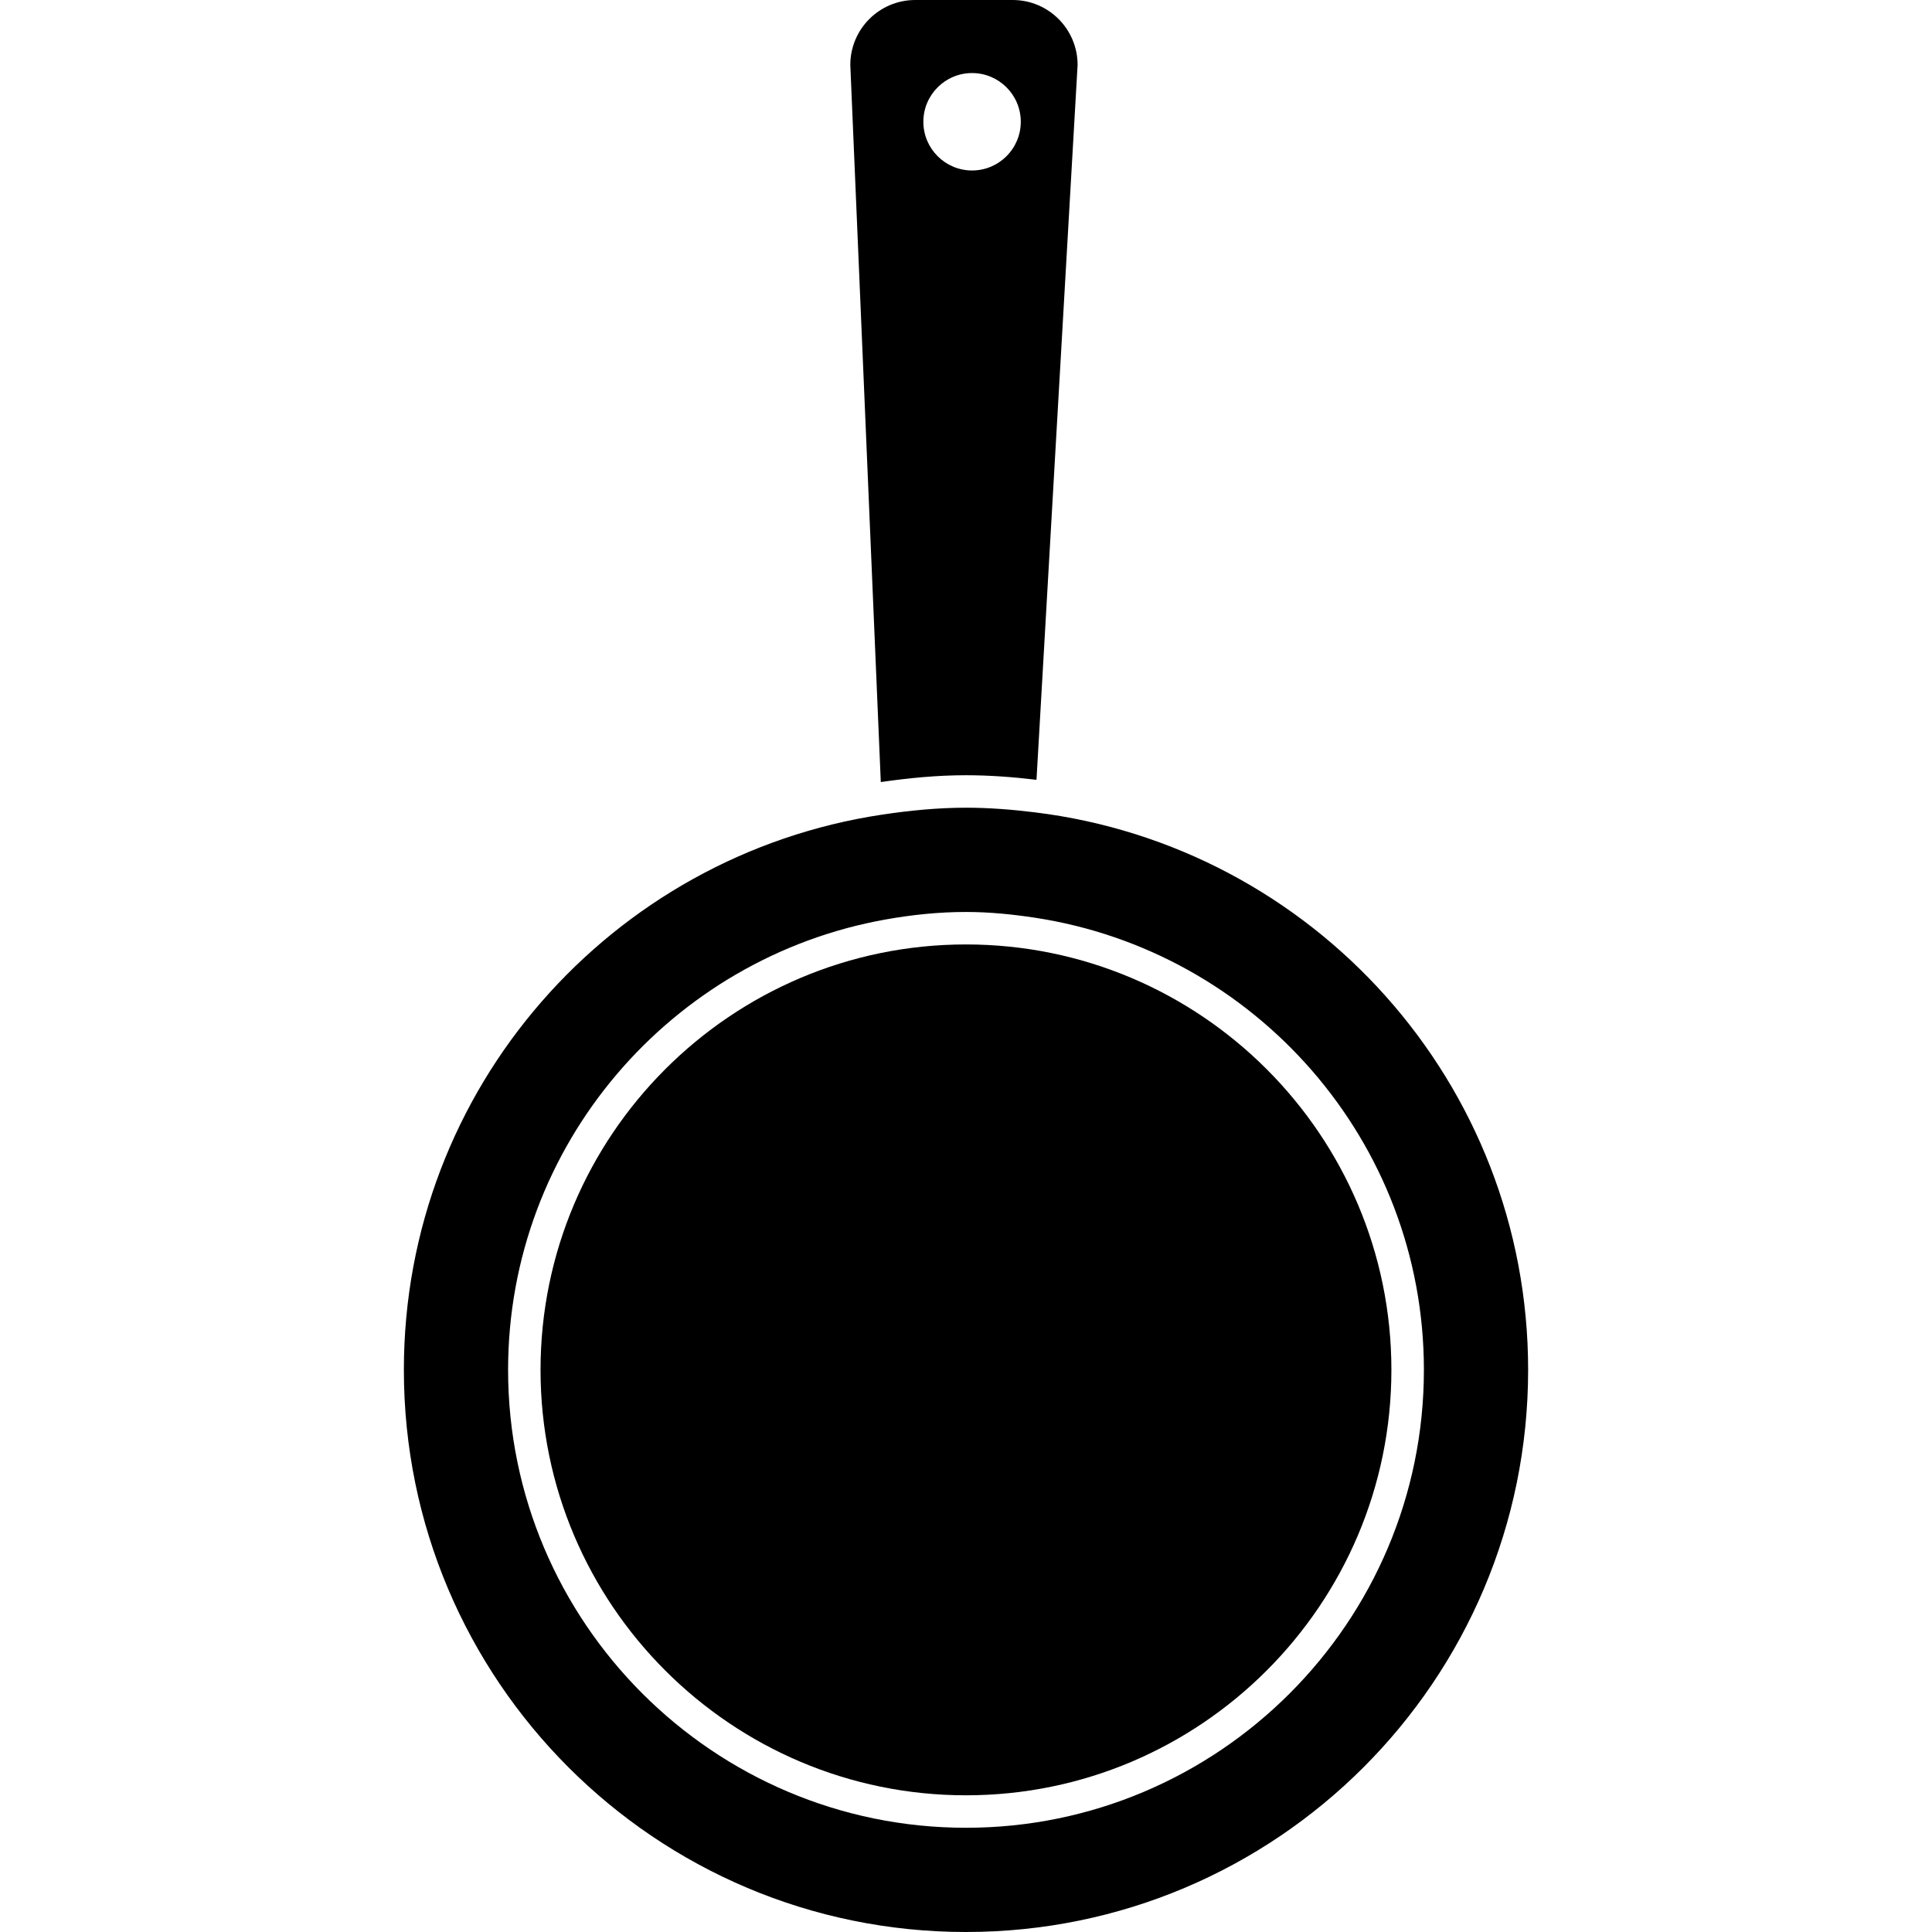<?xml version="1.0" encoding="iso-8859-1"?>
<!-- Generator: Adobe Illustrator 16.0.0, SVG Export Plug-In . SVG Version: 6.00 Build 0)  -->
<!DOCTYPE svg PUBLIC "-//W3C//DTD SVG 1.1//EN" "http://www.w3.org/Graphics/SVG/1.1/DTD/svg11.dtd">
<svg version="1.1" id="Capa_1" xmlns="http://www.w3.org/2000/svg" xmlns:xlink="http://www.w3.org/1999/xlink" x="0px" y="0px"
	 width="568.969px" height="568.969px" viewBox="0 0 568.969 568.969" style="enable-background:new 0 0 568.969 568.969;"
	 xml:space="preserve">
<g>
	<g>
		<path d="M284.475,228.305c7.038,0,13.942,0.536,20.77,1.348l12.106-210.528C317.351,8.559,308.792,0,298.226,0h-28.688
			c-10.566,0-19.125,8.559-19.125,19.125l8.979,211.188C267.606,229.127,275.936,228.305,284.475,228.305z M286.272,21.516
			c7.918,0,14.344,6.426,14.344,14.344s-6.426,14.344-14.344,14.344s-14.344-6.426-14.344-14.344S278.354,21.516,286.272,21.516z"/>
		<path d="M284.475,528.711c69.089,0,125.288-56.199,125.288-125.288s-56.199-125.288-125.288-125.288
			s-125.288,56.199-125.288,125.288S215.395,528.711,284.475,528.711z"/>
		<path d="M284.475,568.969c91.427,0,165.556-74.119,165.556-165.546c0-84.571-63.457-154.205-145.331-164.198
			c-6.636-0.813-13.358-1.358-20.215-1.358c-8.415,0-16.61,0.832-24.681,2.037c-79.694,11.944-140.865,80.488-140.865,163.509
			C118.929,494.85,193.048,568.969,284.475,568.969z M260.941,270.762c7.66-1.358,15.501-2.19,23.543-2.19
			c6.913,0,13.665,0.688,20.301,1.693c64.738,9.839,114.55,65.713,114.55,133.158c0,74.358-60.492,134.851-134.851,134.851
			c-74.358,0-134.851-60.492-134.851-134.851C149.625,337.106,197.781,281.94,260.941,270.762z"/>
	</g>
</g>
<g>
</g>
<g>
</g>
<g>
</g>
<g>
</g>
<g>
</g>
<g>
</g>
<g>
</g>
<g>
</g>
<g>
</g>
<g>
</g>
<g>
</g>
<g>
</g>
<g>
</g>
<g>
</g>
<g>
</g>
</svg>
